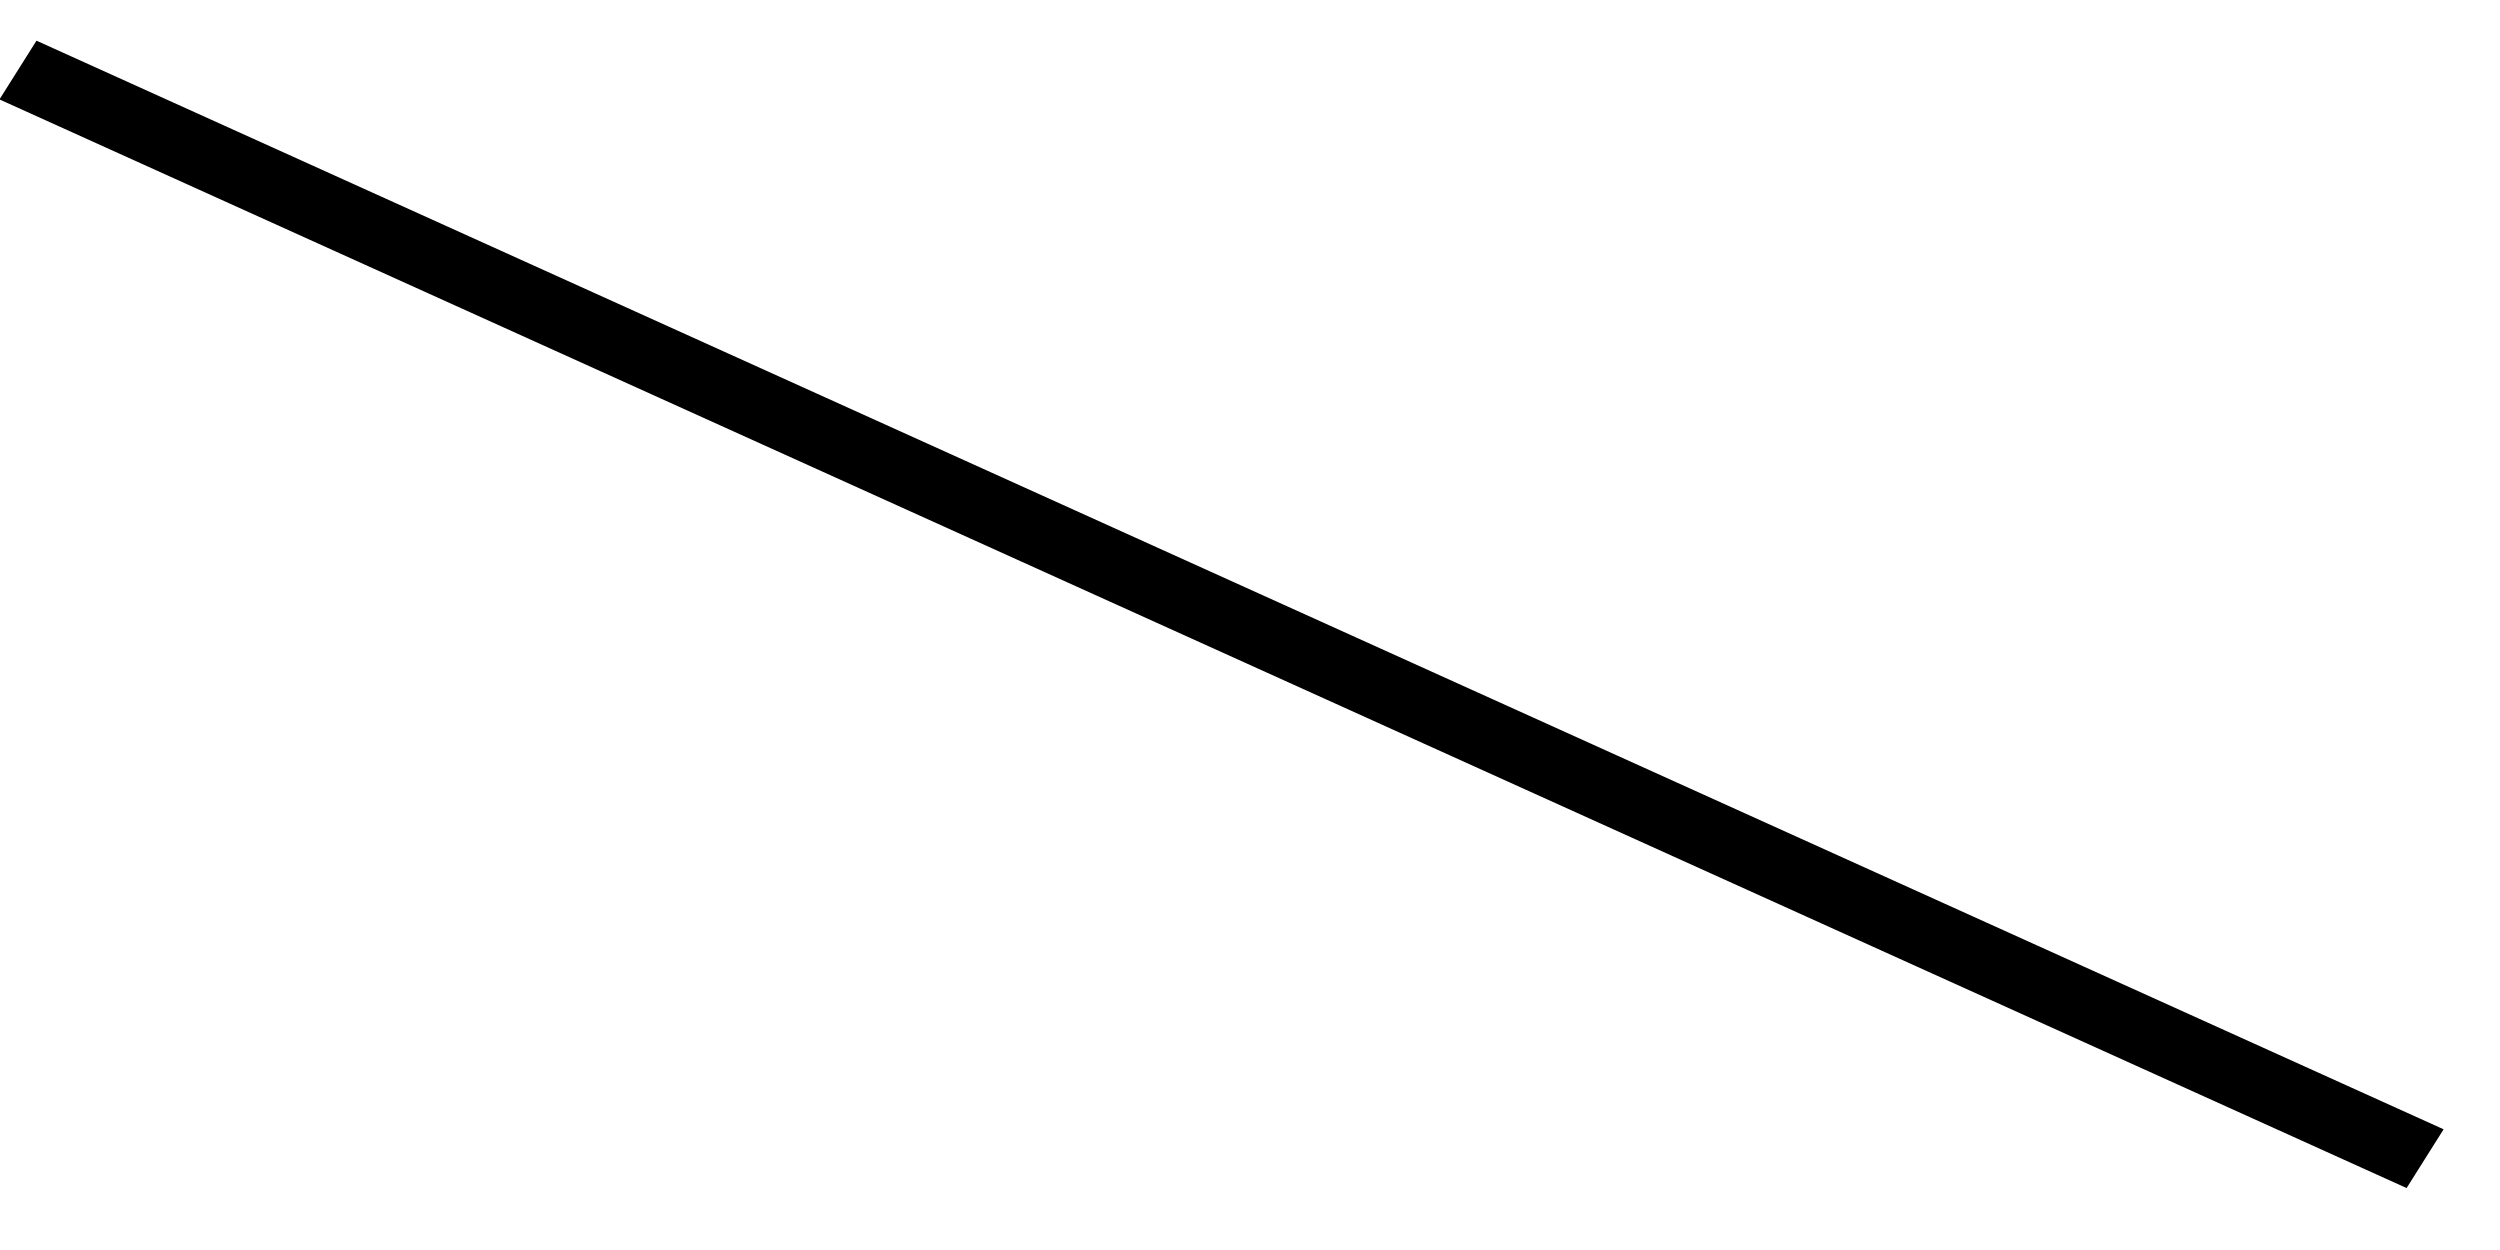 <?xml version="1.0" encoding="UTF-8" standalone="no"?><svg width='36' height='18' viewBox='0 0 36 18' fill='none' xmlns='http://www.w3.org/2000/svg'>
<line y1='-0.5' x2='38.049' y2='-0.5' transform='matrix(-0.911 -0.412 0.533 -0.846 35.188 16.262)' stroke='black'/>
</svg>
